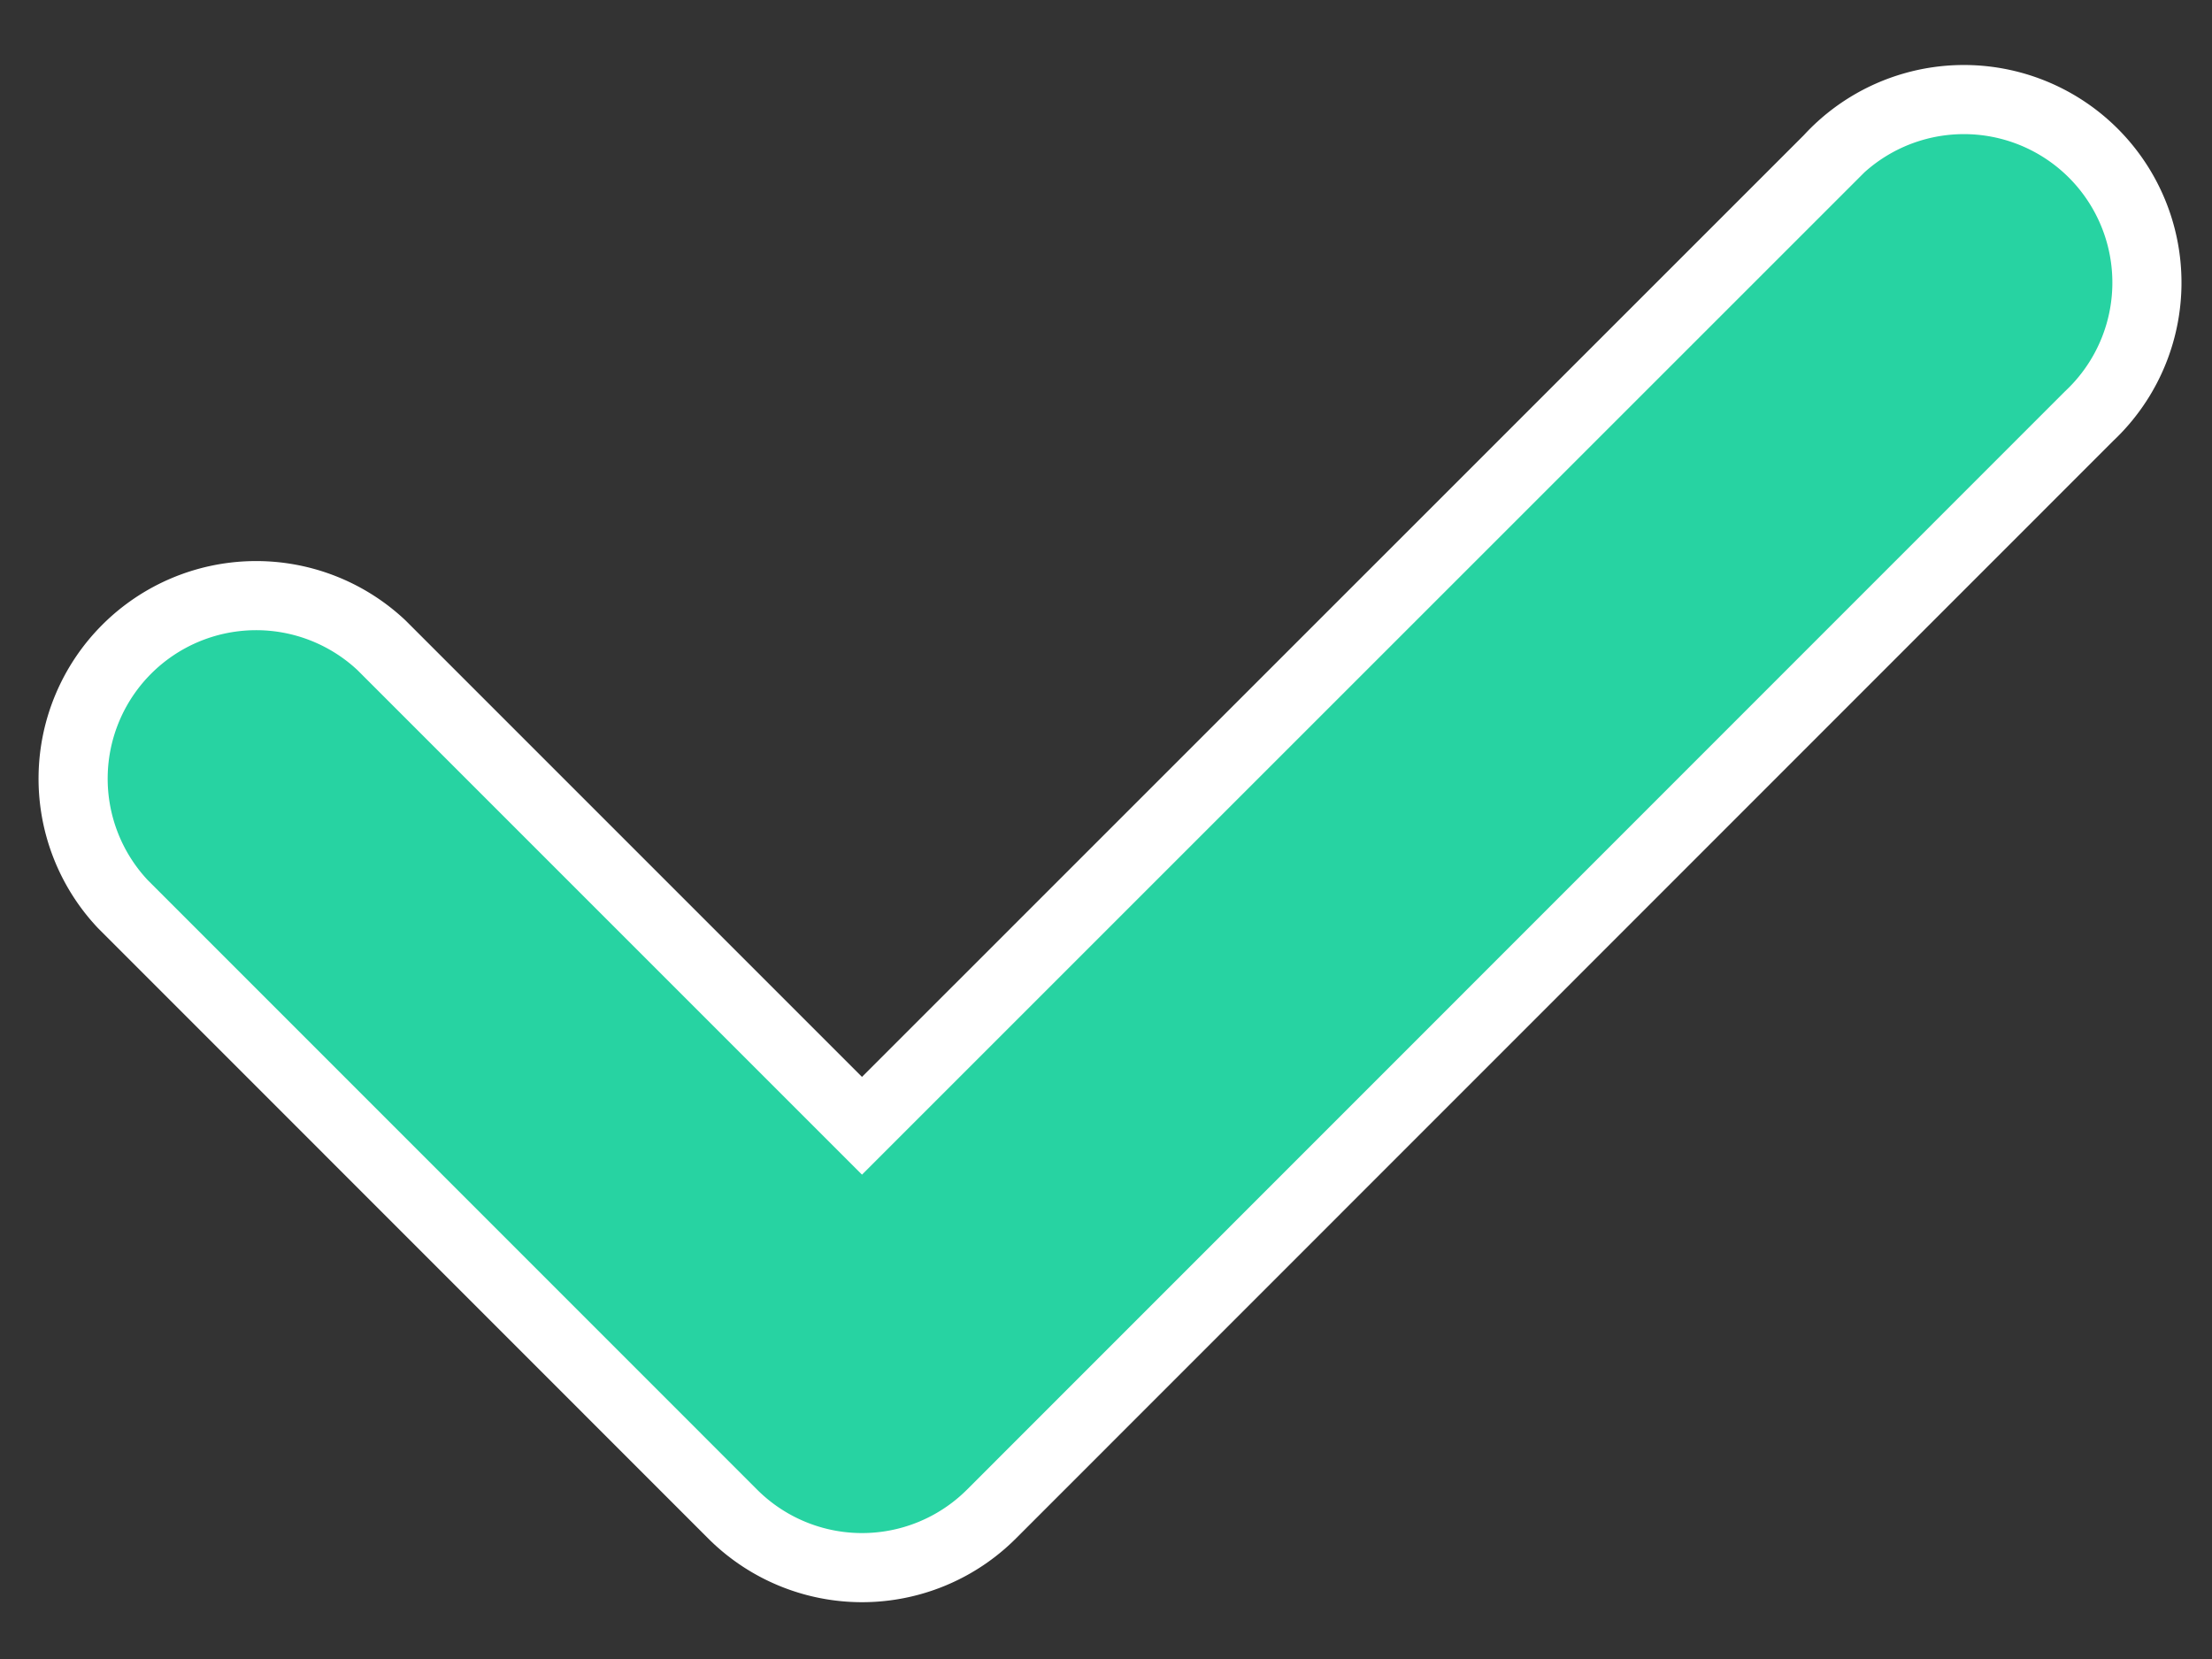 <svg xmlns="http://www.w3.org/2000/svg" width="16" height="12" viewBox="0 0 16 12">
  <rect x="0" y="0" width="16" height="12" fill="#333333" stroke="none"/>
  <path fill="#27D3A2" fill-rule="nonzero" stroke="#FFF" stroke-width=".5"
        d="M13.24 1.138a1.324 1.324 0 1 1 1.872 1.871l-7.94 7.942a1.324 1.324 0 0 1-1.873 0L.888 6.539a1.324 1.324 0 0 1 1.871-1.872l3.476 3.476 7.006-7.005z"/>
</svg>
